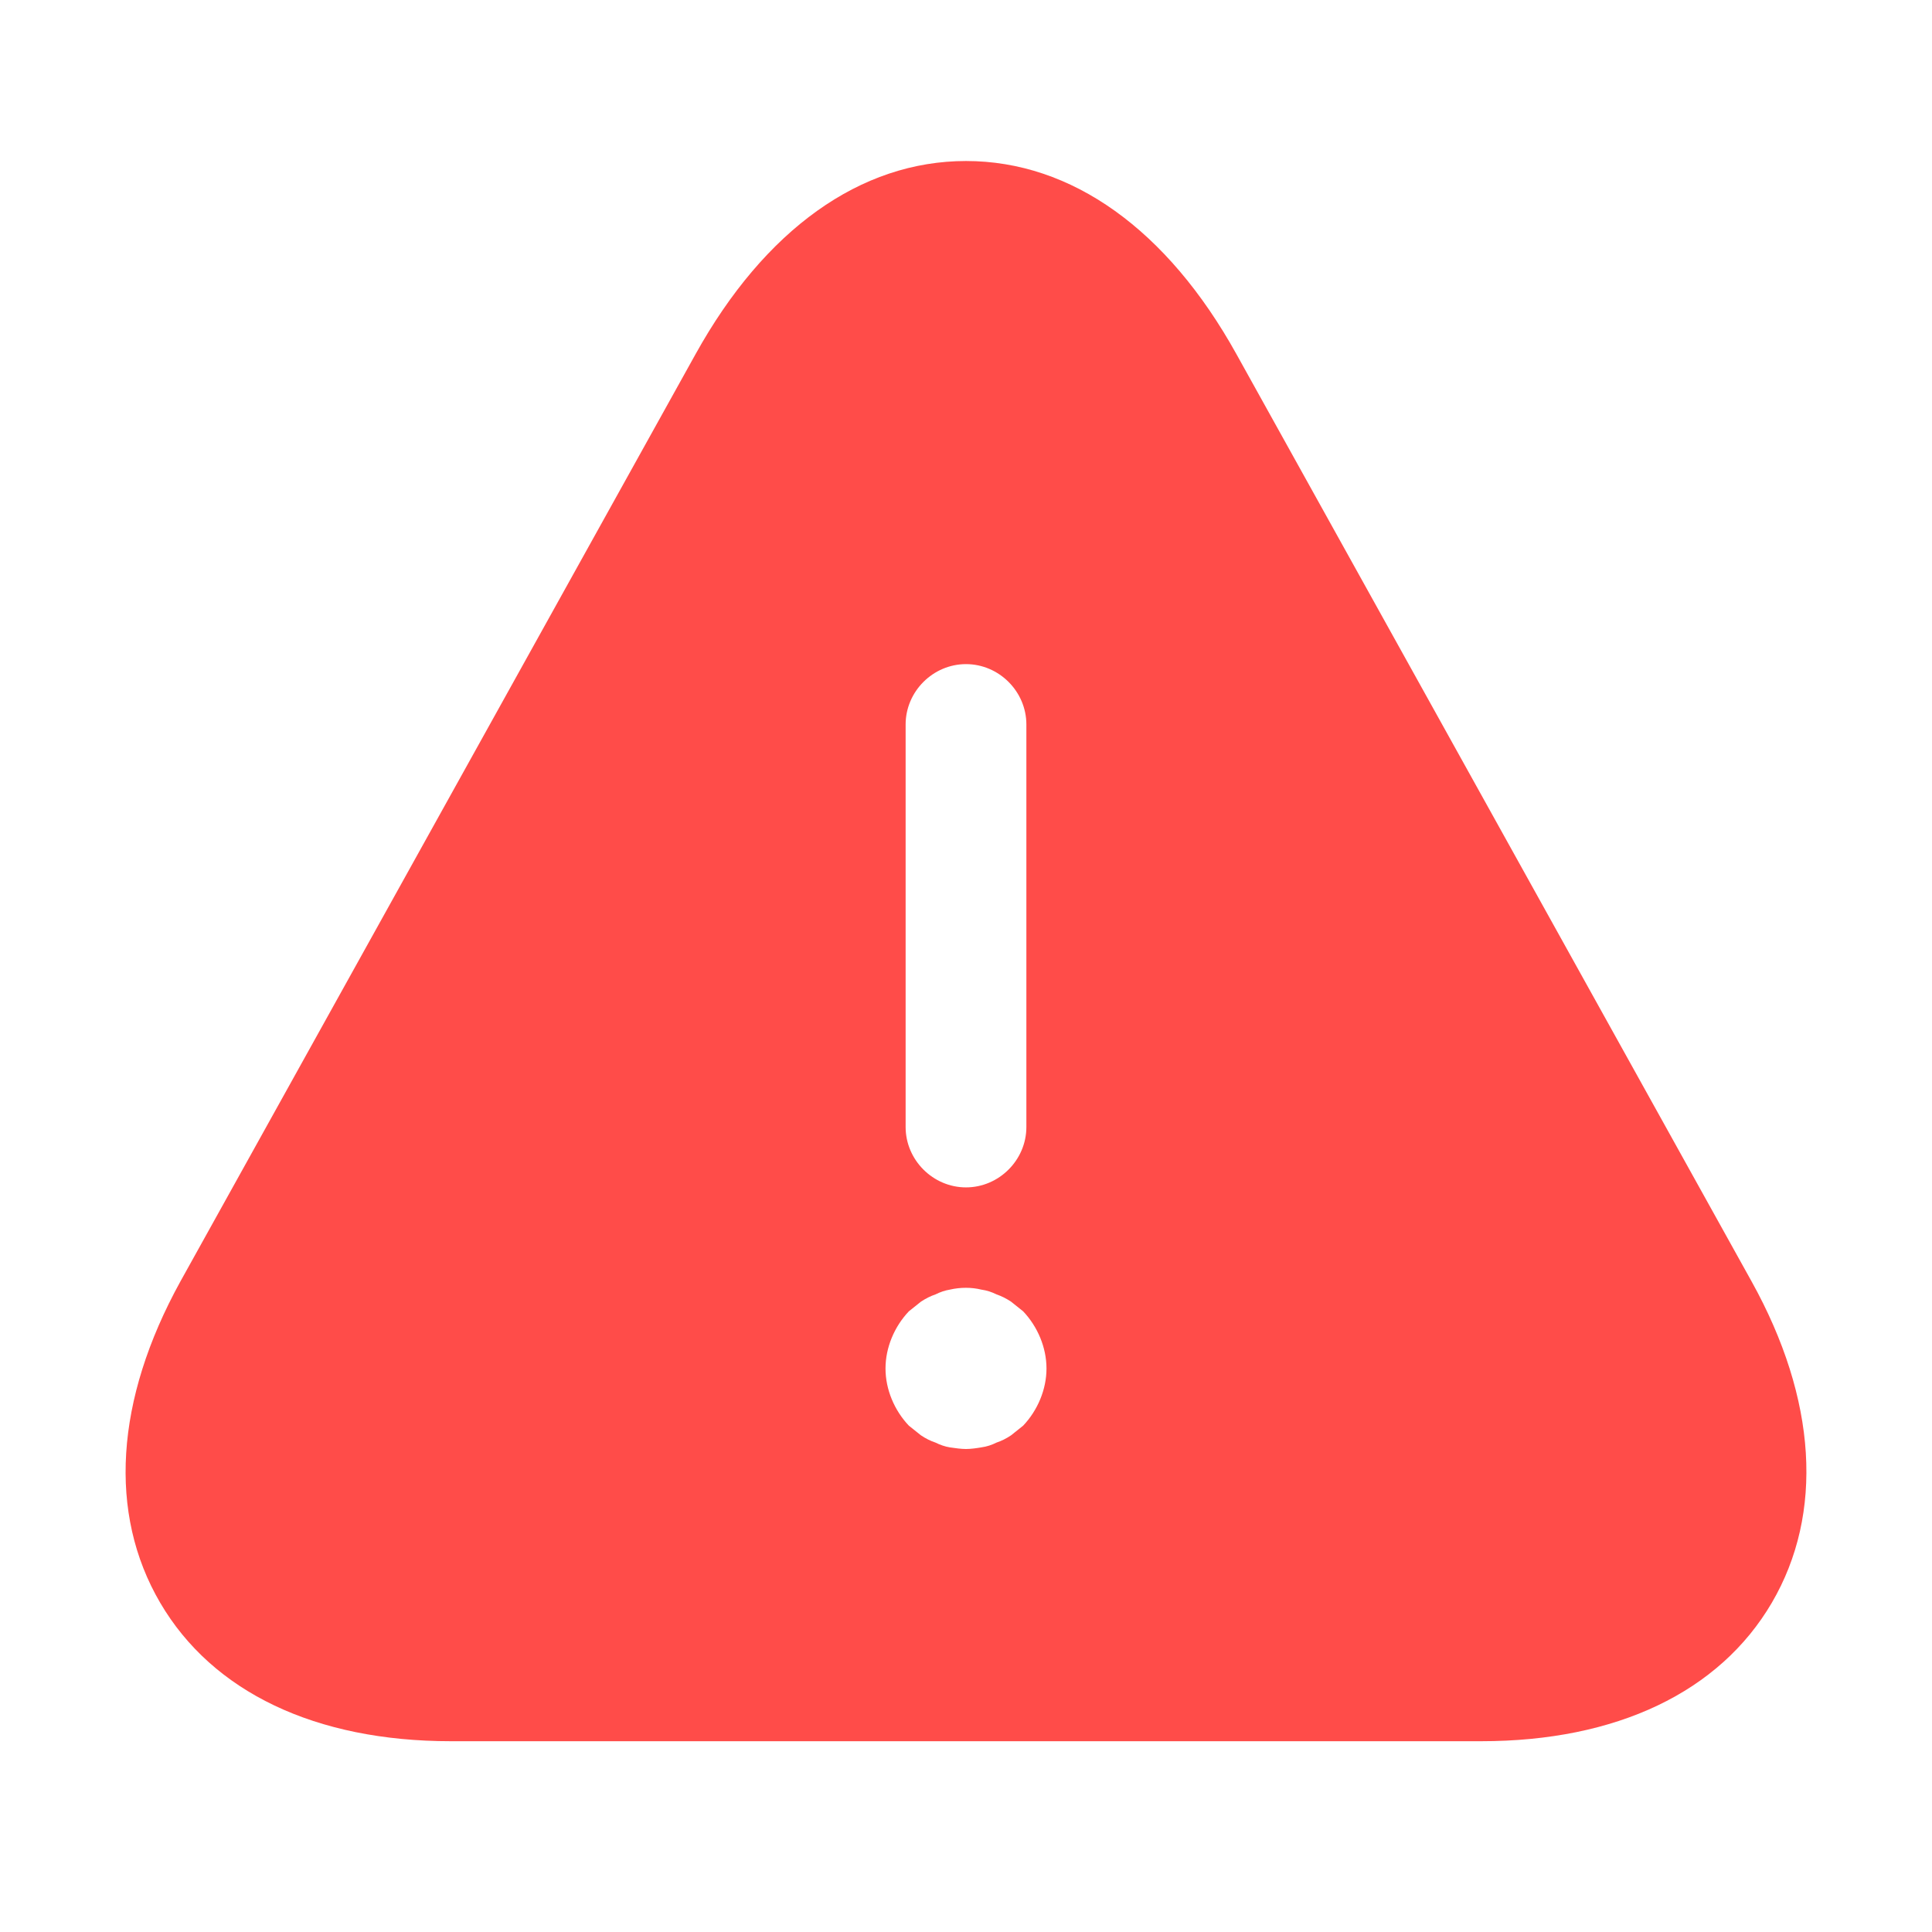 <svg width="56" height="56" viewBox="0 0 56 56" fill="none" xmlns="http://www.w3.org/2000/svg">
<path d="M50.773 37.147L35.84 10.267C33.833 6.65 31.057 4.667 28 4.667C24.943 4.667 22.167 6.65 20.16 10.267L5.227 37.147C3.337 40.577 3.127 43.867 4.643 46.457C6.16 49.047 9.147 50.47 13.067 50.47H42.933C46.853 50.47 49.84 49.047 51.357 46.457C52.873 43.867 52.663 40.553 50.773 37.147ZM26.25 21C26.25 20.043 27.043 19.25 28 19.25C28.957 19.25 29.75 20.043 29.75 21V32.667C29.75 33.623 28.957 34.417 28 34.417C27.043 34.417 26.25 33.623 26.25 32.667V21ZM29.657 41.323C29.54 41.417 29.423 41.51 29.307 41.603C29.167 41.697 29.027 41.767 28.887 41.813C28.747 41.883 28.607 41.93 28.443 41.953C28.303 41.977 28.14 42 28 42C27.86 42 27.697 41.977 27.533 41.953C27.393 41.93 27.253 41.883 27.113 41.813C26.973 41.767 26.833 41.697 26.693 41.603C26.577 41.51 26.46 41.417 26.343 41.323C25.923 40.88 25.667 40.273 25.667 39.667C25.667 39.06 25.923 38.453 26.343 38.01C26.46 37.917 26.577 37.823 26.693 37.73C26.833 37.637 26.973 37.567 27.113 37.52C27.253 37.45 27.393 37.403 27.533 37.38C27.837 37.31 28.163 37.31 28.443 37.38C28.607 37.403 28.747 37.45 28.887 37.52C29.027 37.567 29.167 37.637 29.307 37.73C29.423 37.823 29.54 37.917 29.657 38.01C30.077 38.453 30.333 39.06 30.333 39.667C30.333 40.273 30.077 40.88 29.657 41.323Z" fill="#FF4C49"/>
</svg>
